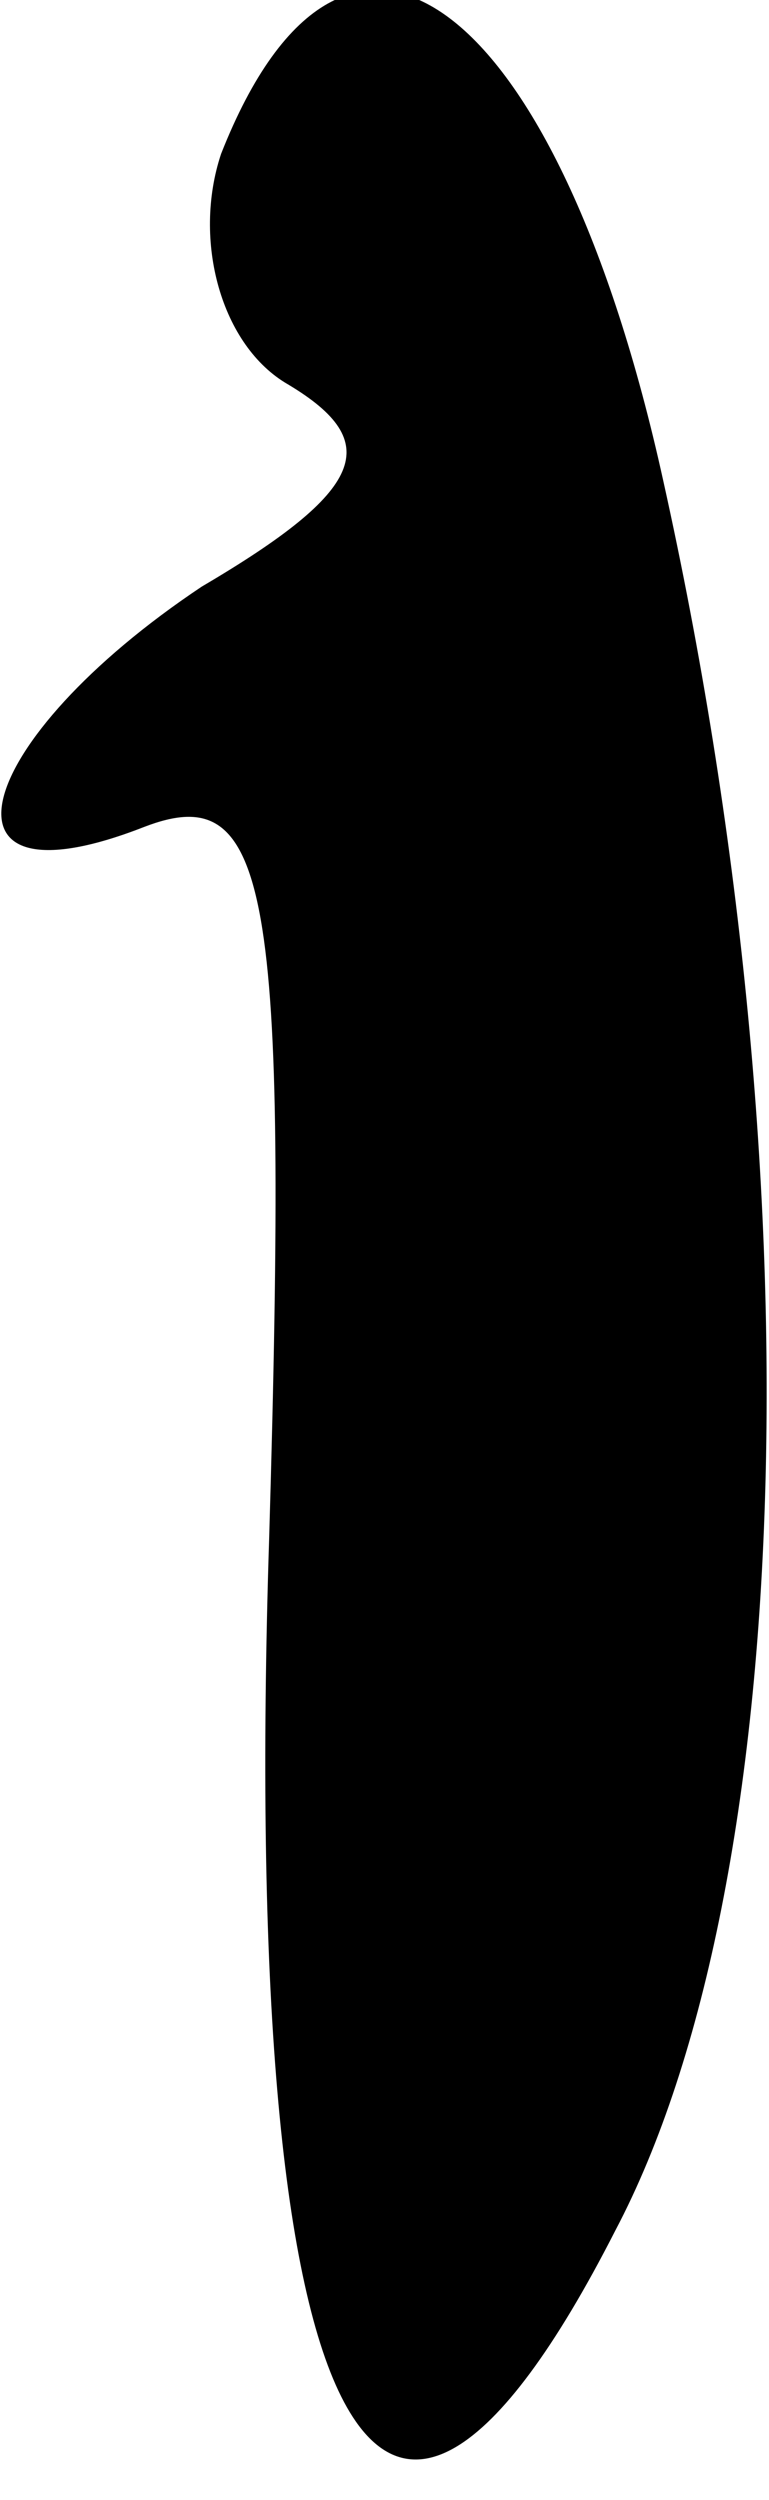 <?xml version="1.0" standalone="no"?>
<!DOCTYPE svg PUBLIC "-//W3C//DTD SVG 20010904//EN"
 "http://www.w3.org/TR/2001/REC-SVG-20010904/DTD/svg10.dtd">
<svg version="1.0" xmlns="http://www.w3.org/2000/svg"
 width="8pt" height="26pt" viewBox="0 0 8 26"
 preserveAspectRatio="xMidYMid meet">
<g transform="translate(0,26) scale(0.1,-0.1)"
fill="#000000" stroke="none">
<path fill="#000000" stroke="none" d="M23 244 c-3 -9 0 -20 7 -24 10 -6 8
-11 -9 -21 -24 -16 -29 -34 -6 -25 13 5 15 -6 13 -74 -3 -93 11 -121 36 -72
19 36 21 110 5 182 -11 50 -33 67 -46 34z"/>
</g>
</svg>
